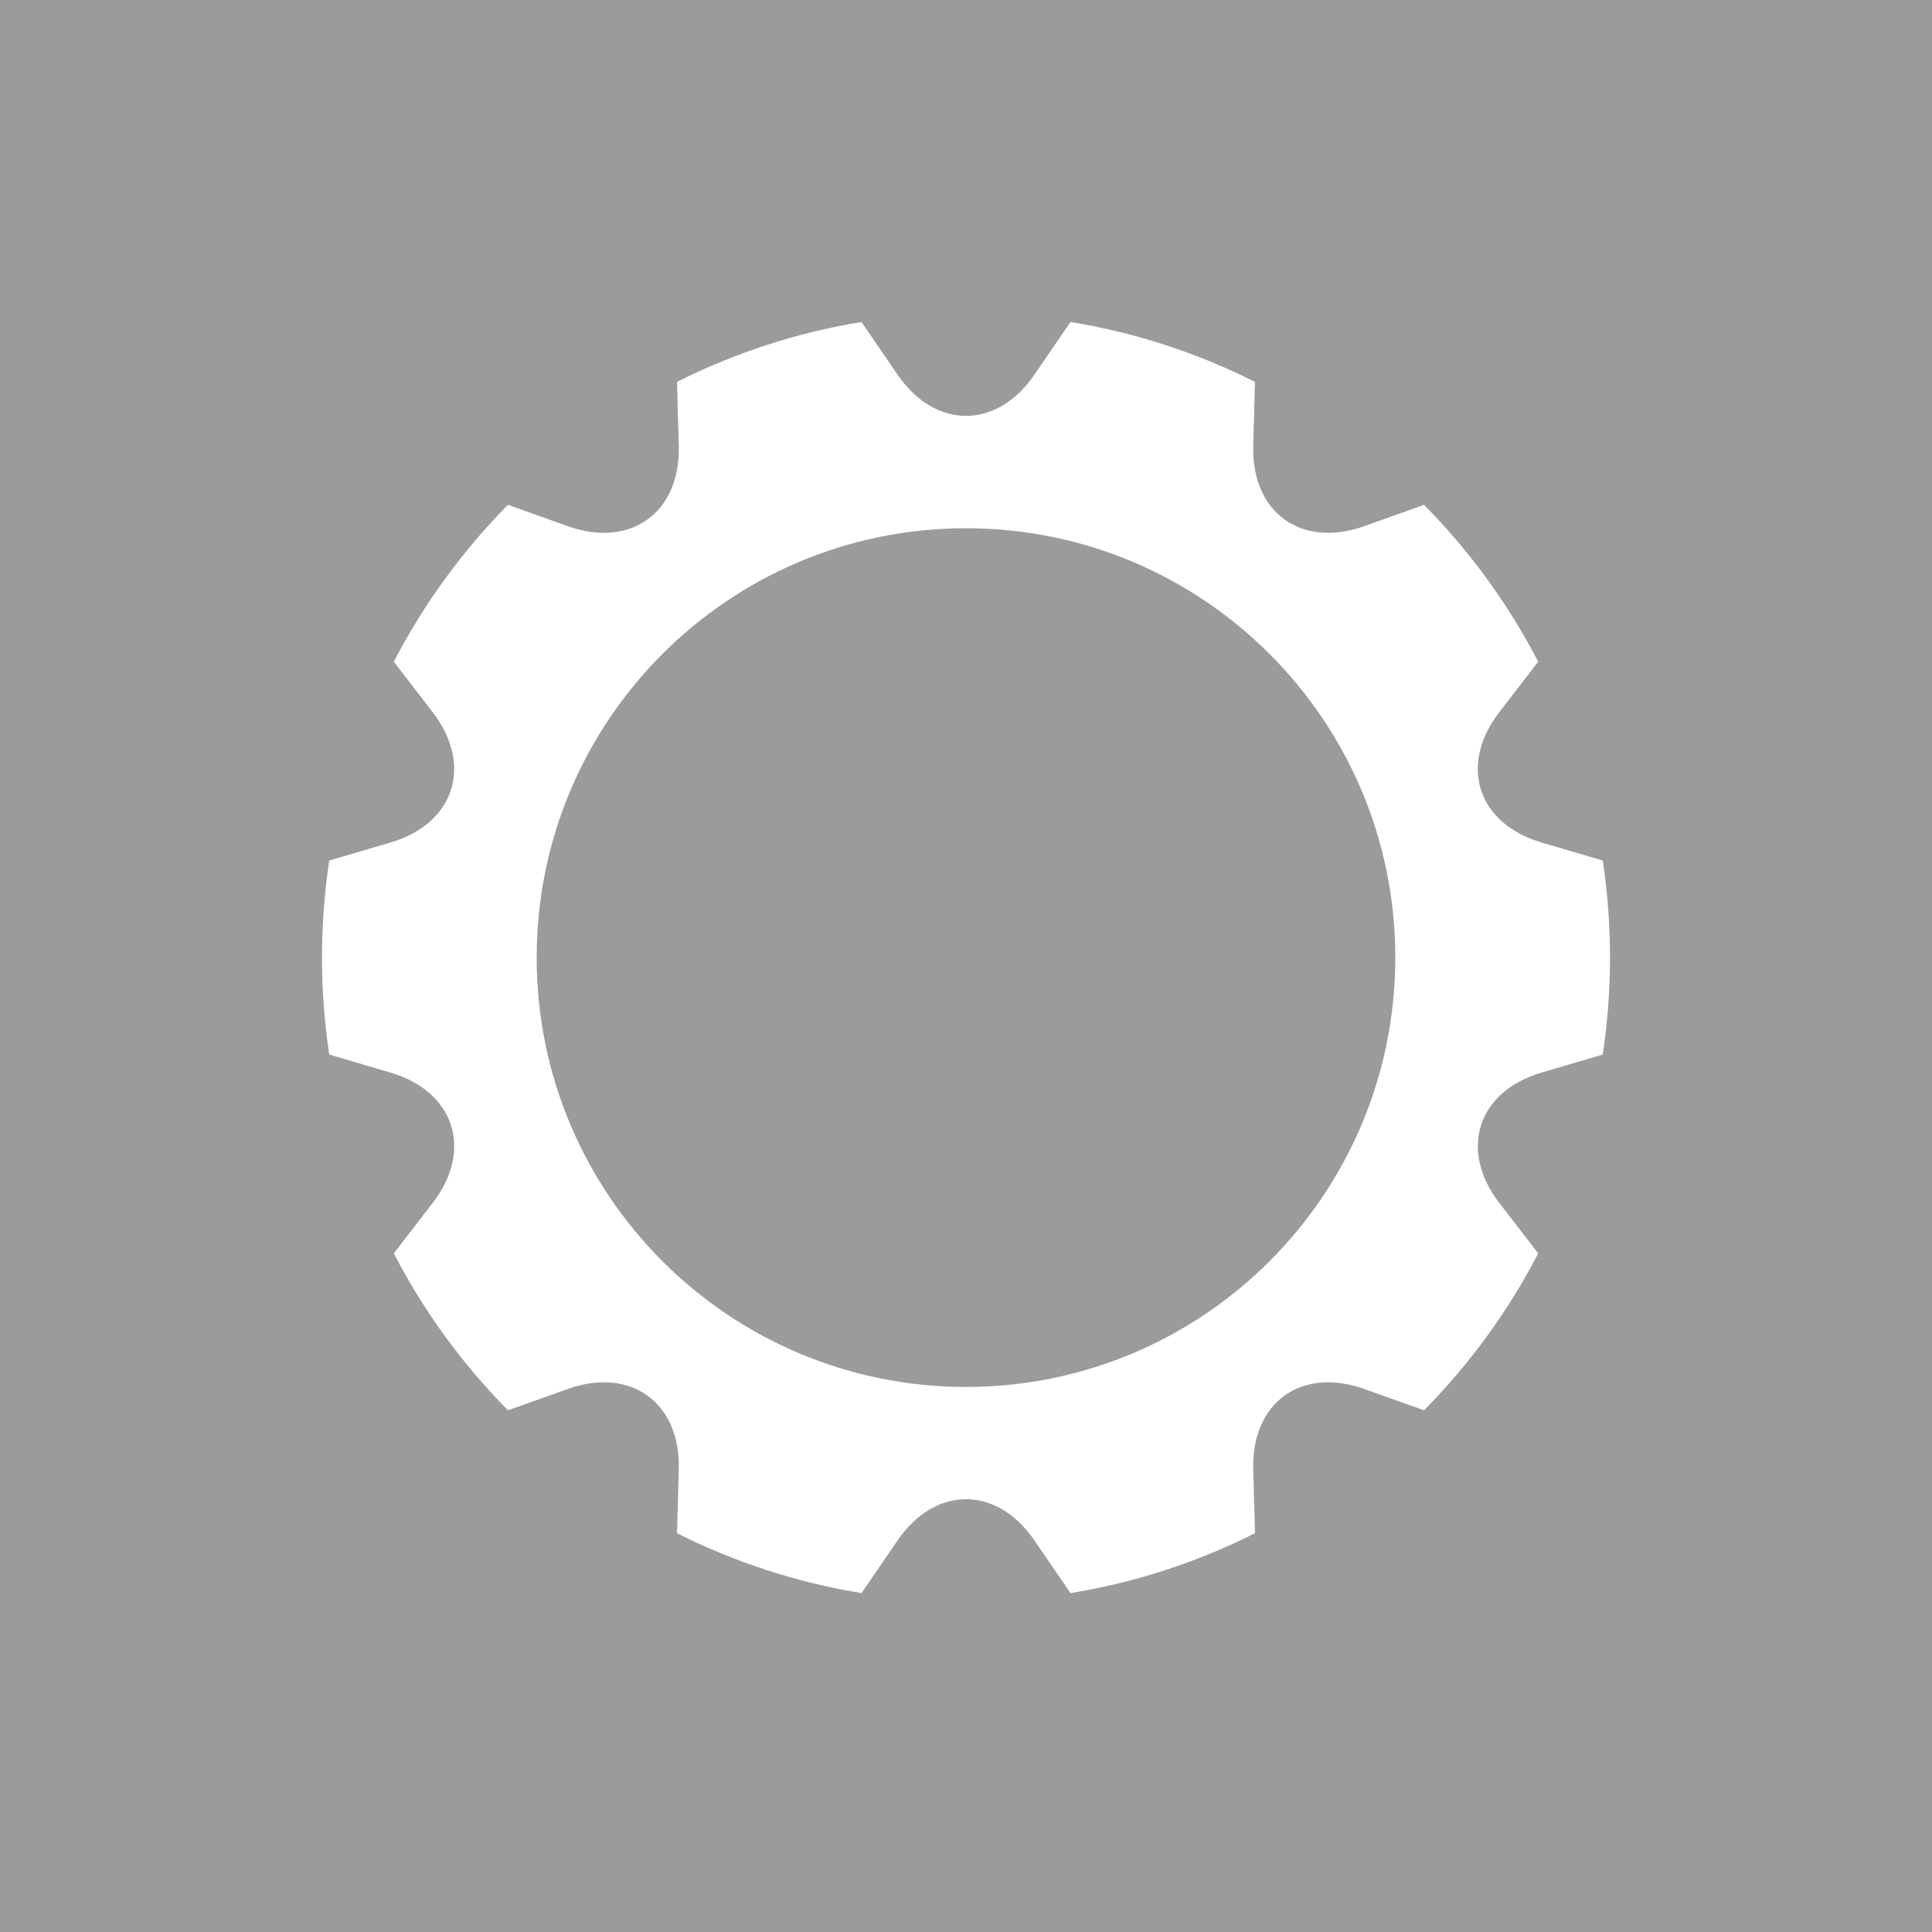 <?xml version="1.0" encoding="UTF-8"?>
<svg width="24px" height="24px" viewBox="0 0 24 24" version="1.1" xmlns="http://www.w3.org/2000/svg" xmlns:xlink="http://www.w3.org/1999/xlink">
    <!-- Generator: Sketch 40.2 (33826) - http://www.bohemiancoding.com/sketch -->
    <title>006 settings 1</title>
    <desc>Created with Sketch.</desc>
    <defs></defs>
    <g id="dark-icons" stroke="none" stroke-width="1" fill="none" fill-rule="evenodd">
        <g id="icons" transform="translate(0, -48)">
            <g id="006-settings-1" transform="translate(0, 48)">
                <rect id="bounds" fill="#9B9B9B" x="0" y="0" width="24" height="24"></rect>
                <path d="M13.298,19.79 C14.11,19.658 14.88,19.403 15.59,19.046 L15.568,18.254 C15.545,17.426 16.162,16.975 16.945,17.254 L17.69,17.519 C18.255,16.947 18.735,16.291 19.108,15.57 L18.624,14.942 C18.12,14.286 18.353,13.559 19.15,13.324 L19.91,13.1 C19.969,12.707 20,12.305 20,11.895 C20,11.486 19.969,11.083 19.91,10.69 L19.15,10.466 C18.356,10.233 18.117,9.507 18.624,8.848 L19.108,8.22 C18.735,7.5 18.255,6.843 17.69,6.271 L16.945,6.537 C16.165,6.814 15.545,6.367 15.568,5.536 L15.59,4.744 C14.88,4.387 14.11,4.132 13.298,4 L12.851,4.653 C12.383,5.336 11.619,5.339 11.149,4.653 L10.702,4 C9.89,4.132 9.12,4.387 8.41,4.744 L8.432,5.536 C8.455,6.364 7.838,6.815 7.055,6.537 L6.31,6.271 C5.745,6.843 5.265,7.5 4.892,8.22 L5.376,8.848 C5.88,9.504 5.647,10.232 4.85,10.466 L4.09,10.69 C4.031,11.083 4,11.486 4,11.895 C4,12.305 4.031,12.707 4.09,13.1 L4.85,13.324 C5.644,13.558 5.883,14.283 5.376,14.942 L4.892,15.57 C5.265,16.291 5.745,16.947 6.31,17.519 L7.055,17.254 C7.835,16.976 8.455,17.423 8.432,18.254 L8.41,19.046 C9.12,19.403 9.89,19.658 10.702,19.79 L11.149,19.137 C11.617,18.454 12.381,18.451 12.851,19.137 L13.298,19.79 Z M12,17.229 C14.946,17.229 17.333,14.841 17.333,11.895 C17.333,8.95 14.946,6.562 12,6.562 C9.054,6.562 6.667,8.95 6.667,11.895 C6.667,14.841 9.054,17.229 12,17.229 Z" id="Combined-Shape" fill="#FFFFFF"></path>
            </g>
        </g>
    </g>
</svg>